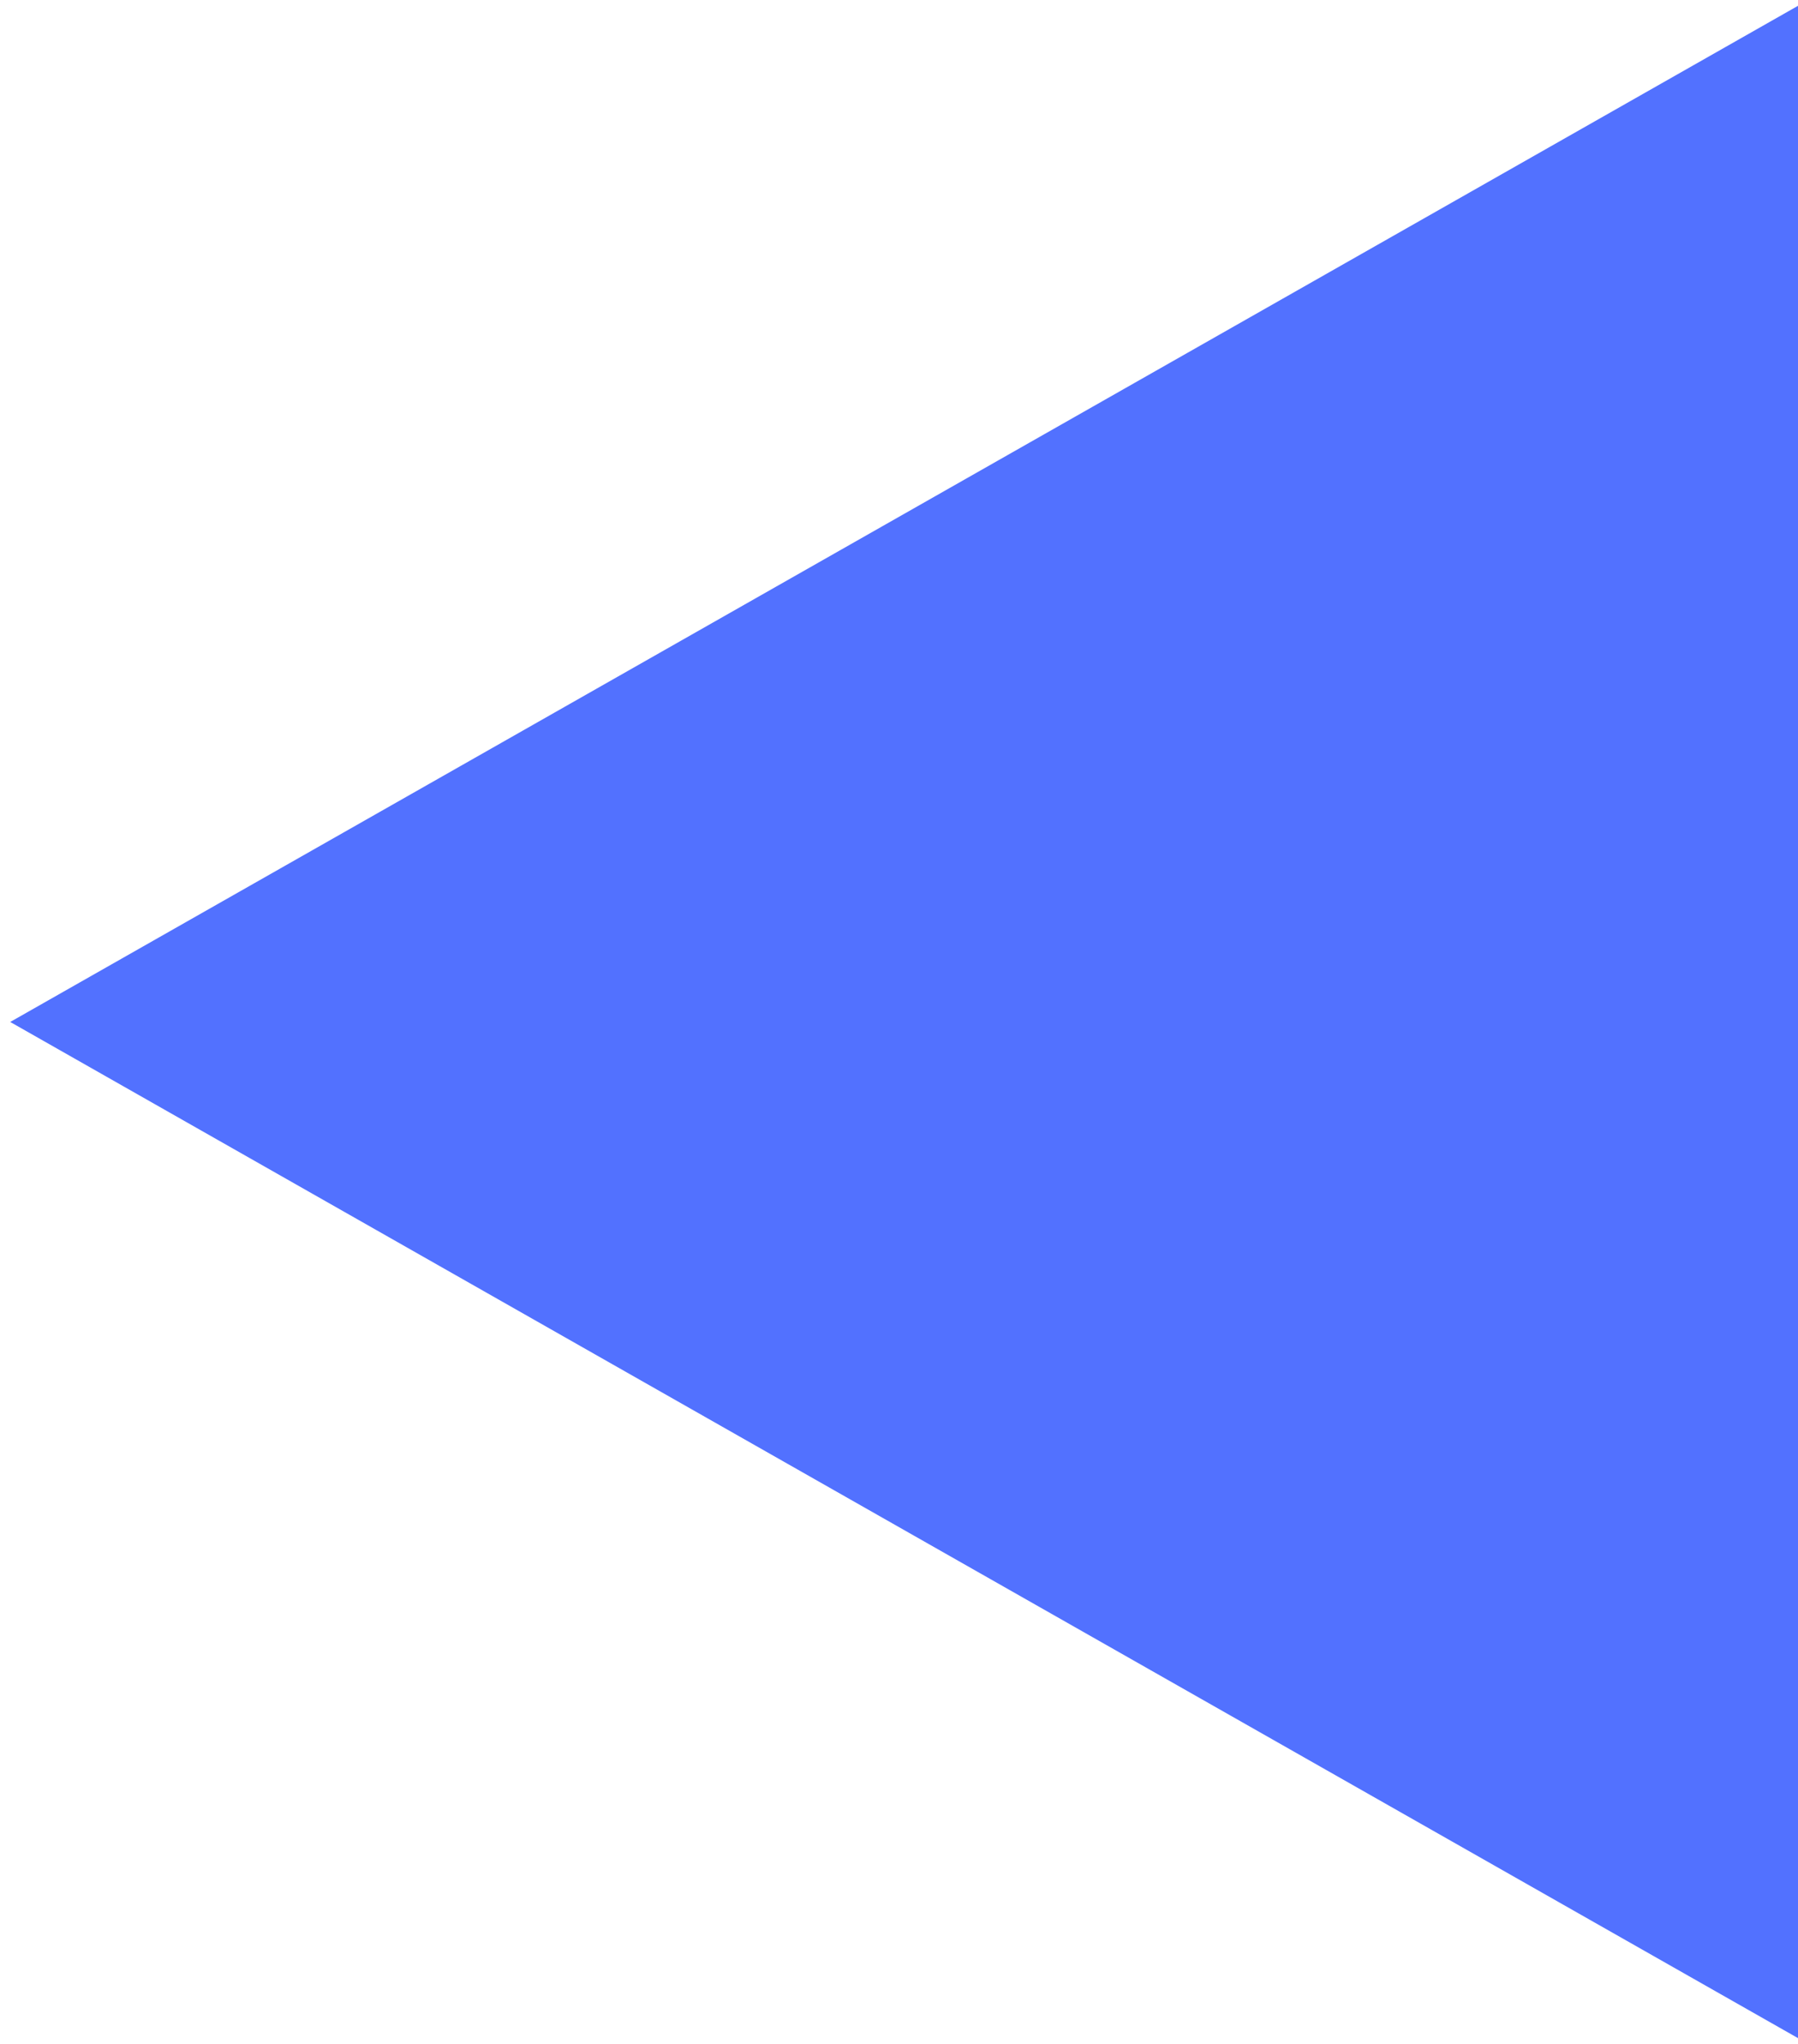<svg xmlns="http://www.w3.org/2000/svg" xmlns:xlink="http://www.w3.org/1999/xlink" width="88" zoomAndPan="magnify" viewBox="0 0 66 75" height="100" preserveAspectRatio="xMidYMid meet" version="1.0"><defs><clipPath id="6cb817b2c6"><path d="M 0.375 0 L 66 0 L 66 75 L 0.375 75 Z M 0.375 0 " clip-rule="nonzero"/></clipPath></defs><g clip-path="url(#6cb817b2c6)"><path fill="#5271ff" d="M 0.375 37.5 L 66.375 0 L 66.375 75 L 0.375 37.5 " fill-opacity="1" fill-rule="nonzero"/></g></svg>